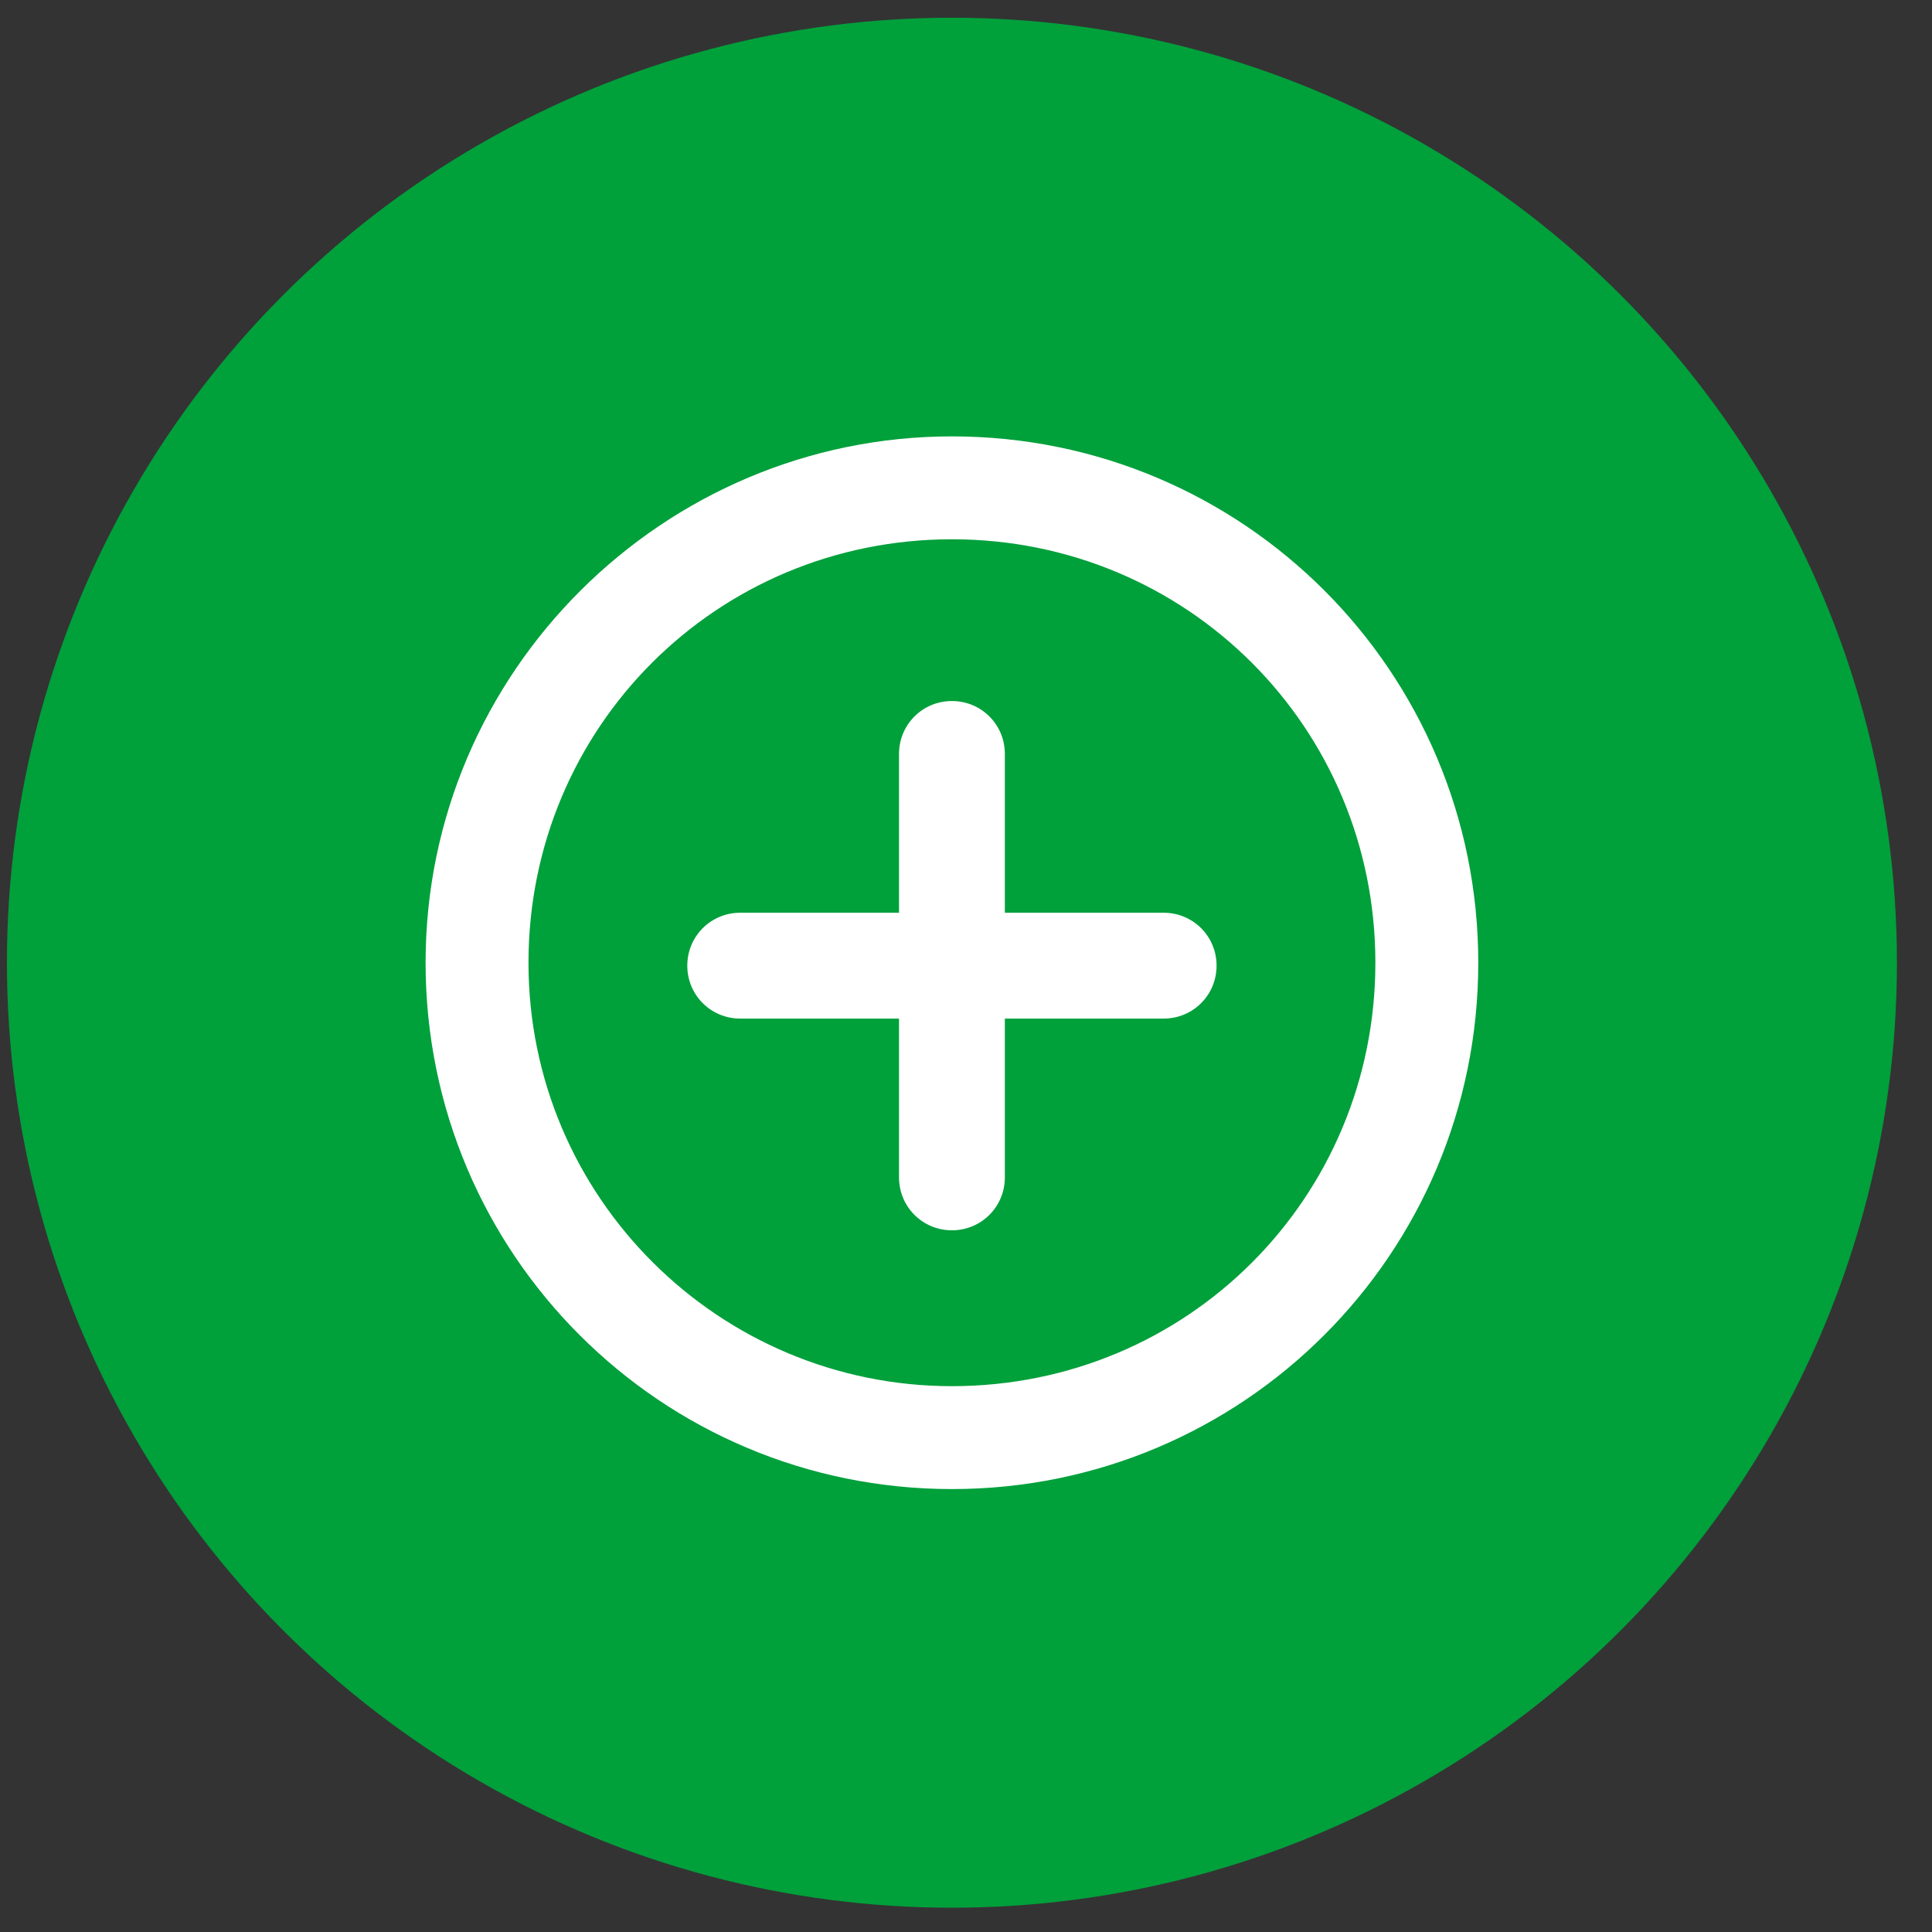 <svg width="46" height="46" viewBox="0 0 46 46" fill="none" xmlns="http://www.w3.org/2000/svg">
<rect x="0" y="0" width="46" height="46" fill="#333333" stroke="none"/>
<circle cx="22.665" cy="22.922" r="22.5" fill="#00A03B"/>
<path d="M27.706 21.732H23.925V17.951C23.925 17.251 23.365 16.691 22.665 16.691C21.965 16.691 21.405 17.251 21.405 17.951V21.732H17.624C16.924 21.732 16.364 22.292 16.364 22.992C16.364 23.692 16.924 24.252 17.624 24.252H21.405V28.033C21.405 28.733 21.965 29.293 22.665 29.293C23.365 29.293 23.925 28.733 23.925 28.033V24.252H27.706C28.406 24.252 28.966 23.692 28.966 22.992C28.966 22.292 28.406 21.732 27.706 21.732Z" fill="white"/>
<path d="M22.665 10.39C15.804 10.39 10.133 15.991 10.133 22.922C10.133 29.853 15.734 35.454 22.665 35.454C29.596 35.454 35.197 29.853 35.197 22.922C35.197 15.991 29.596 10.39 22.665 10.39ZM22.665 33.004C17.134 33.004 12.583 28.523 12.583 22.922C12.583 17.321 17.064 12.84 22.665 12.84C28.266 12.84 32.747 17.321 32.747 22.922C32.747 28.523 28.266 33.004 22.665 33.004Z" fill="white"/>
</svg>
